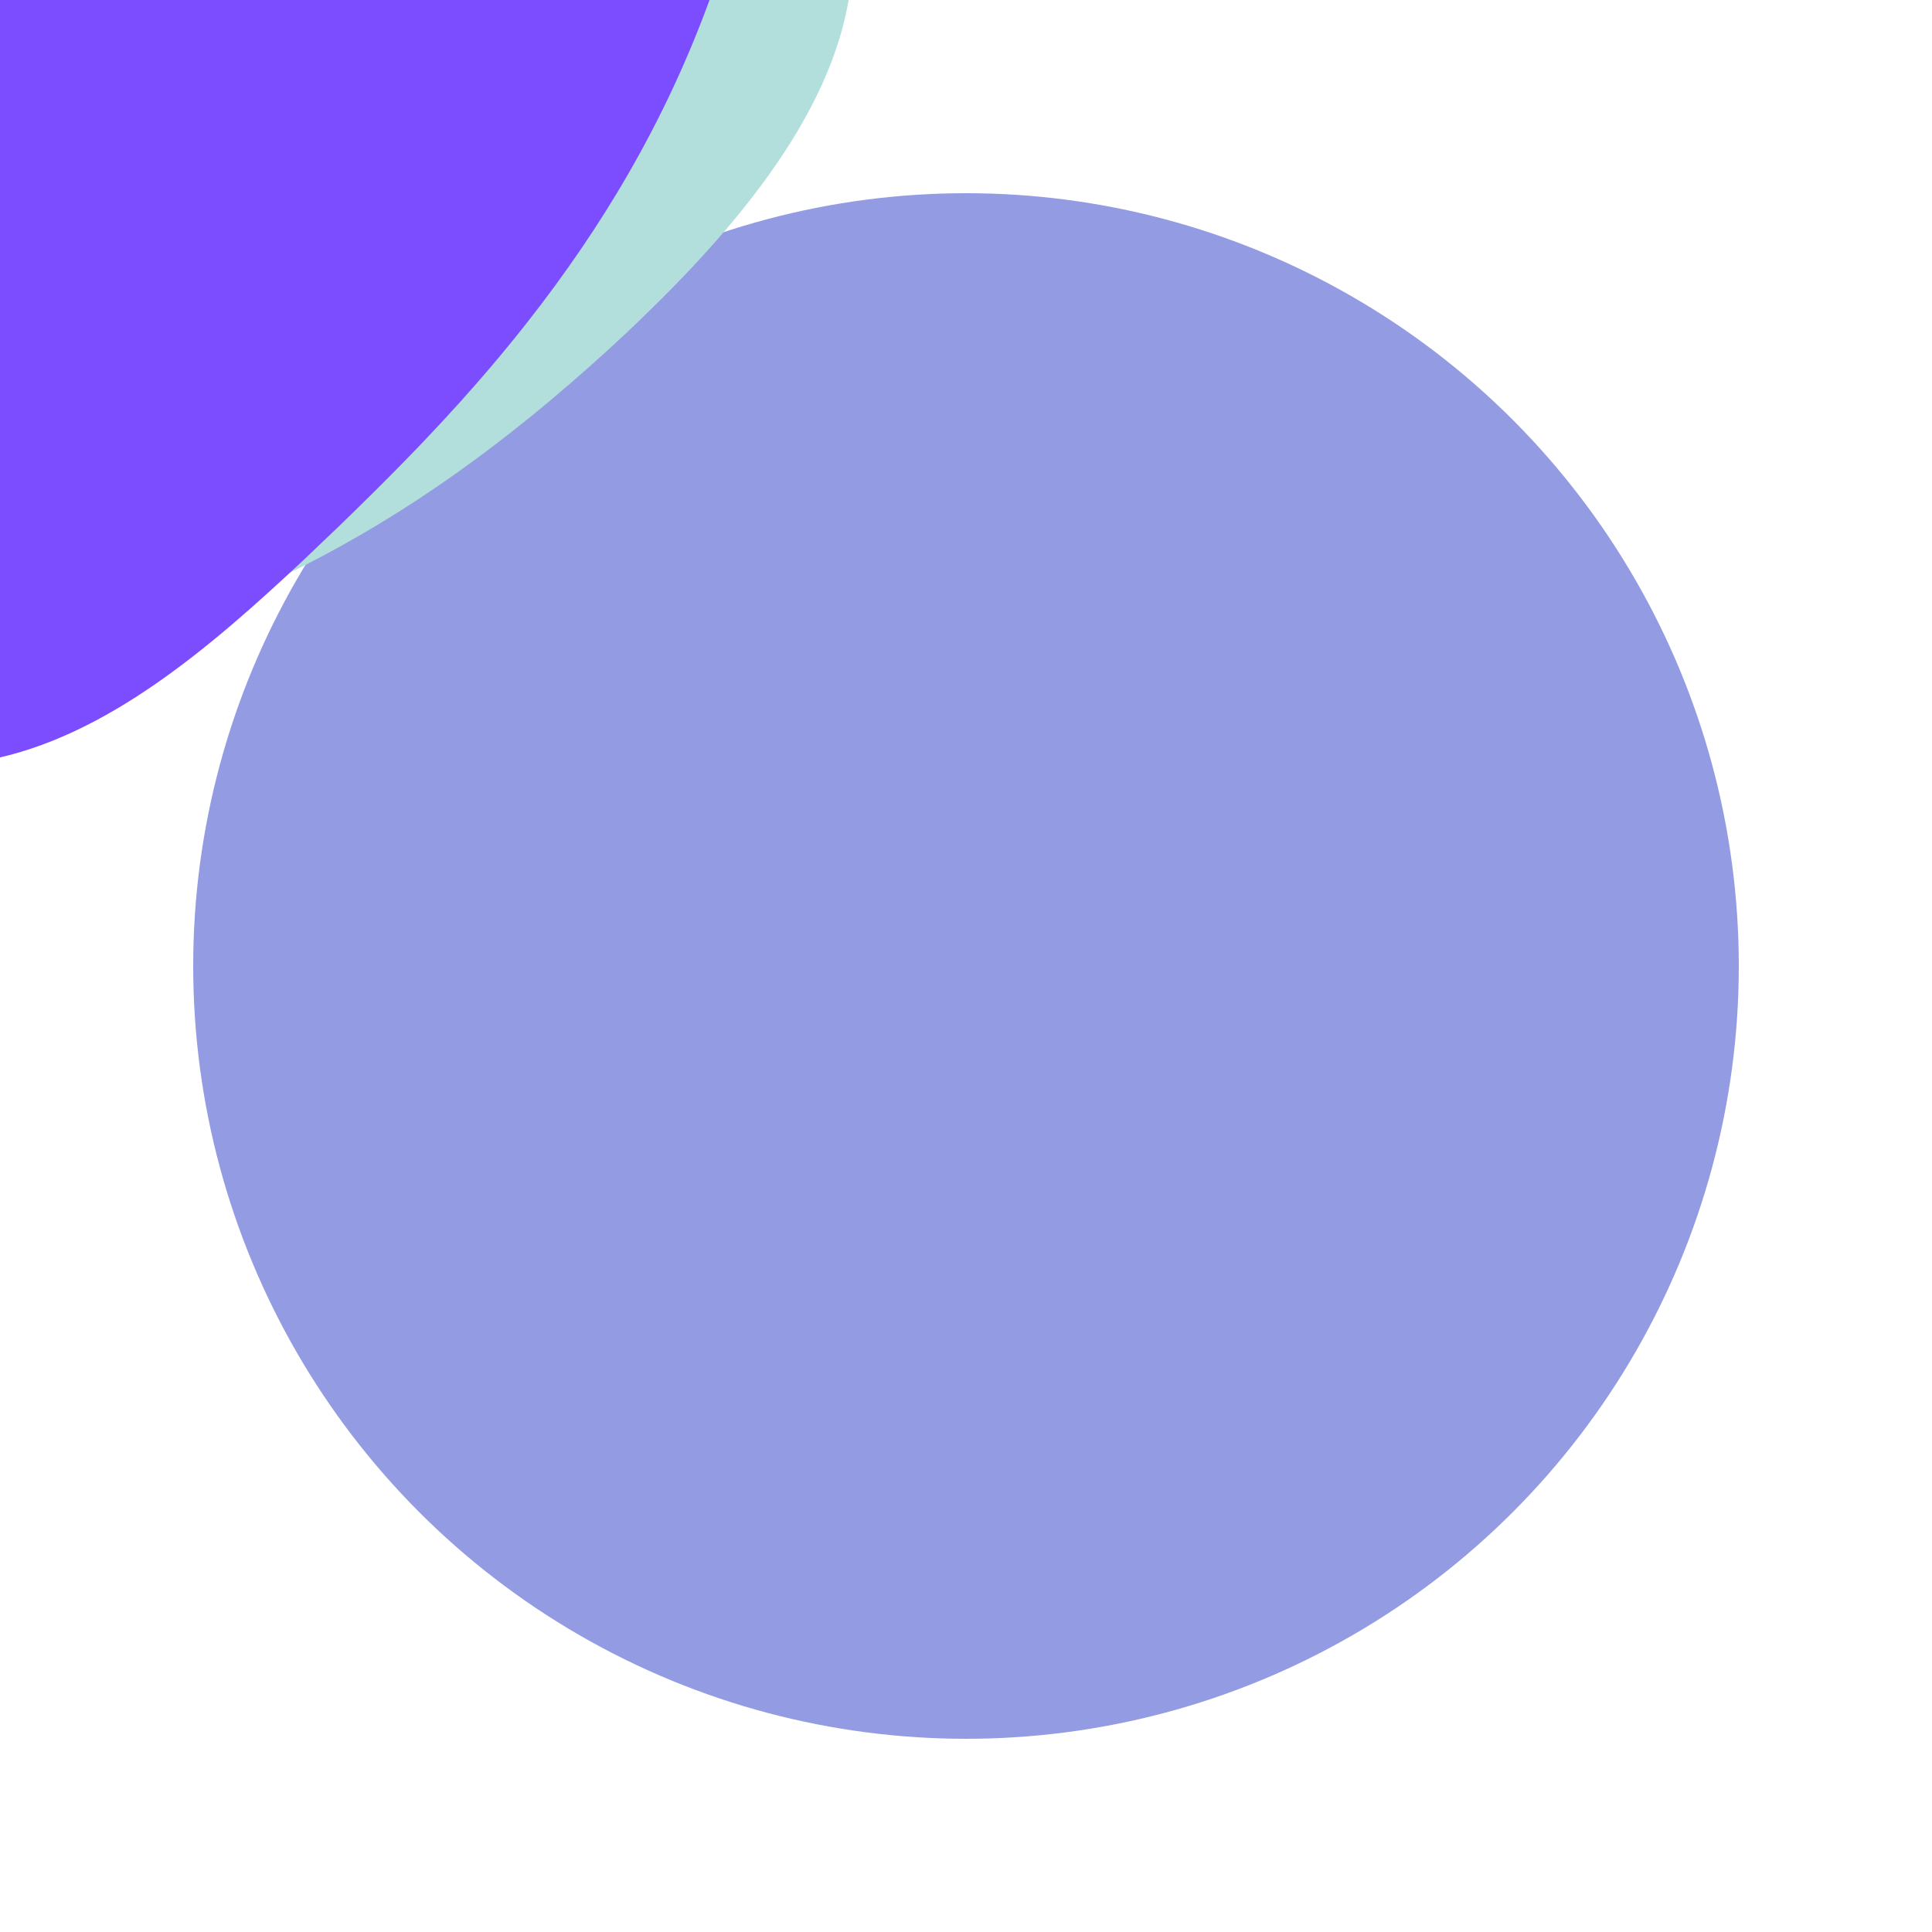 <svg viewBox="0 0 200 200" xmlns="http://www.w3.org/2000/svg">
            <circle cx="100" cy="100" fill="#939CE2" r="80" />
            <g>
              <svg className="blobs" xmlns="http://www.w3.org/2000/svg">
                <path
                  fill="#00796B66"
                  d="M40.4,-70.6C50.5,-64,55.8,-49.6,62.2,-36.6C68.6,-23.5,76.2,-11.8,76.1,0C76.1,11.7,68.5,23.4,60.4,33.5C52.2,43.6,43.6,52.1,33.5,57.1C23.3,62,11.7,63.5,-1.9,66.8C-15.5,70.1,-31,75.3,-43,71.4C-55,67.5,-63.5,54.5,-69.3,41.1C-75.1,27.7,-78.1,13.9,-77.9,0.1C-77.7,-13.6,-74.2,-27.2,-67.8,-39.5C-61.3,-51.7,-51.9,-62.6,-40.1,-68.2C-28.3,-73.8,-14.2,-74.1,0.5,-74.9C15.1,-75.7,30.2,-77.1,40.4,-70.6Z"
                  className="top"
                />
                <path
                  fill="#B2DFDB66"
                  d="M44.9,-75.5C57.4,-70.6,66.1,-56.9,74.2,-42.8C82.3,-28.8,89.7,-14.4,88,-1C86.2,12.3,75.2,24.7,64.7,34.6C54.2,44.4,44.2,51.8,33.5,57.5C22.8,63.2,11.4,67.2,-1.6,70C-14.6,72.8,-29.2,74.4,-41.6,69.6C-54,64.9,-64.2,54,-71.2,41.3C-78.1,28.7,-81.7,14.3,-81.7,0C-81.8,-14.4,-78.3,-28.8,-71.6,-41.7C-64.8,-54.7,-54.8,-66.2,-42.4,-71.1C-29.9,-76,-14.9,-74.4,0.6,-75.5C16.2,-76.6,32.4,-80.4,44.9,-75.5Z"
                  className="middle"
                />
                <path
                  fill="#7C4DFF66"
                  d="M39.1,-66.7C53.2,-59.6,69,-54.3,75.5,-43.5C82,-32.6,79.1,-16.3,74.4,-2.7C69.8,10.9,63.3,21.9,56.1,31.4C48.9,40.9,40.9,49,31.5,57.9C22,66.8,11,76.4,-1.4,78.7C-13.7,81.1,-27.5,76.2,-40.7,69.6C-54,62.9,-66.8,54.4,-71.9,42.6C-77,30.7,-74.3,15.3,-74.5,-0.1C-74.7,-15.6,-77.8,-31.1,-71.7,-41.3C-65.7,-51.5,-50.4,-56.2,-37,-63.7C-23.5,-71.1,-11.7,-81.3,0.4,-81.9C12.5,-82.6,25,-73.7,39.1,-66.7Z"
                  className="bottom"
                />
              </svg>
            </g>
          </svg>